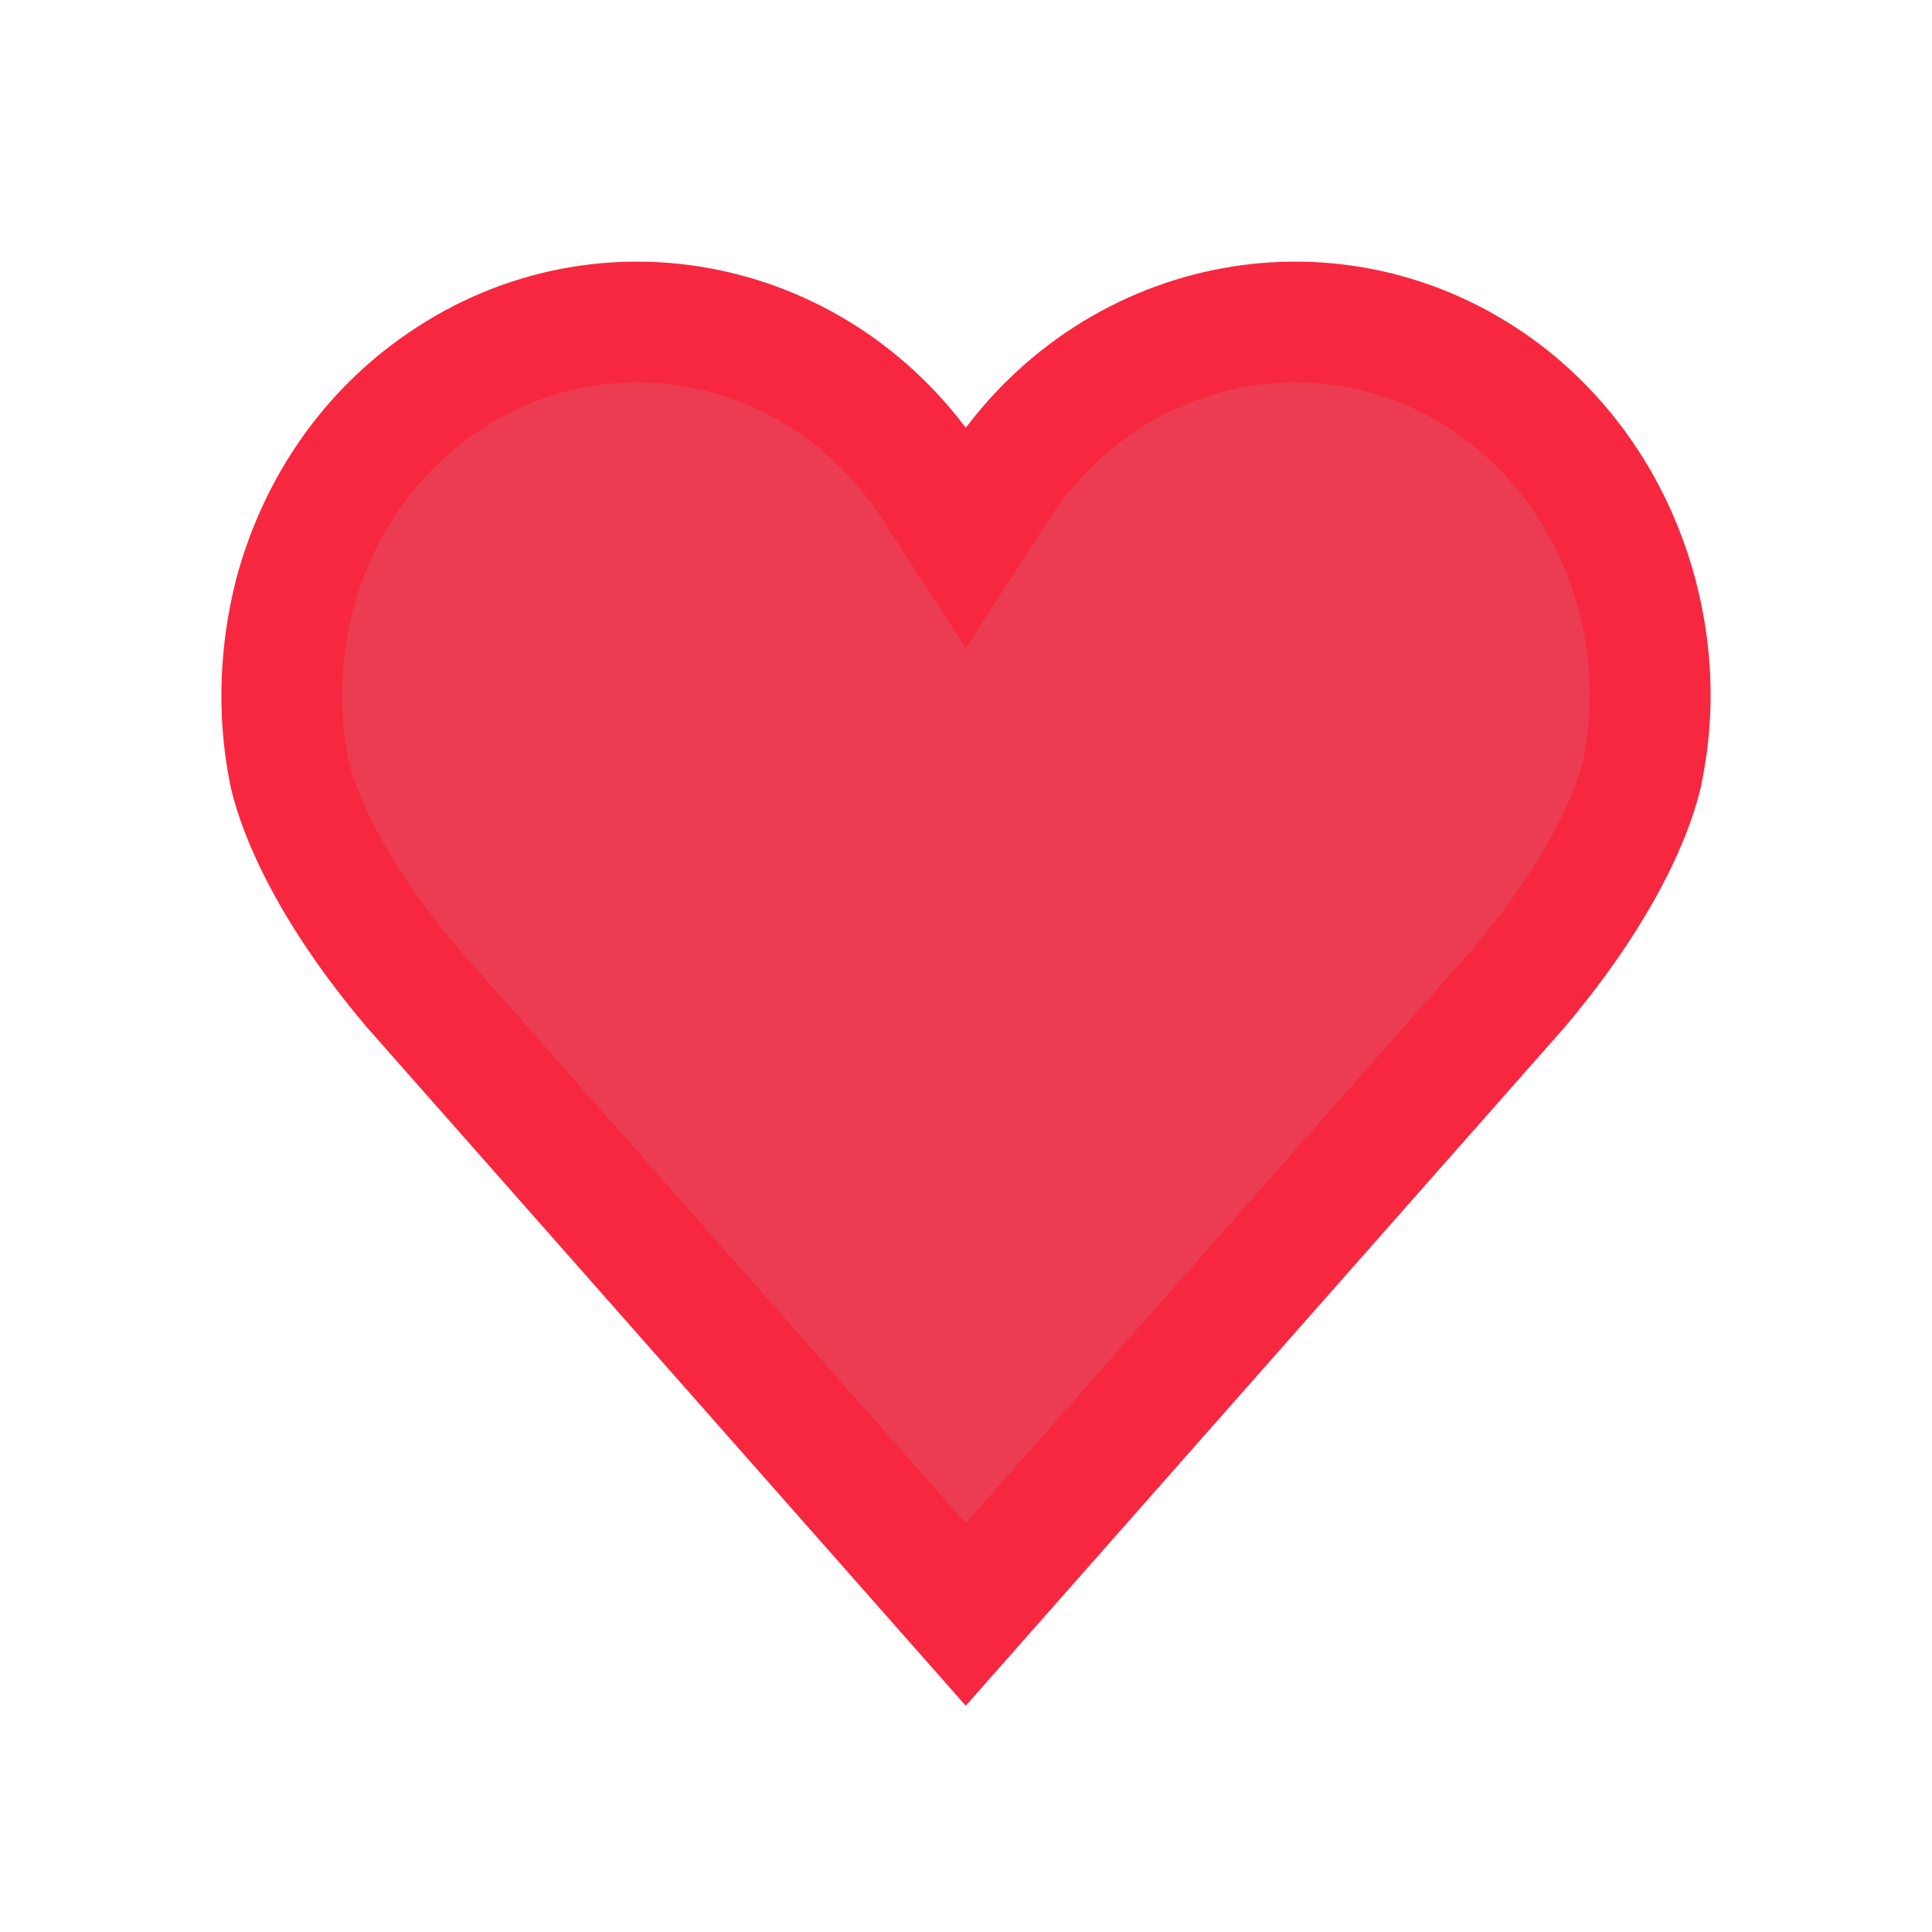 <svg width="24" height="24" viewBox="0 0 24 24" fill="none" xmlns="http://www.w3.org/2000/svg">
<path d="M20.337 7.393C20.069 6.384 19.484 5.462 18.599 4.819C16.61 3.383 13.894 3.888 12.482 5.923L11.997 6.671L11.512 5.923C10.108 3.888 7.392 3.383 5.404 4.819C4.509 5.462 3.925 6.384 3.657 7.393C3.482 8.089 3.448 8.82 3.582 9.533C3.582 9.533 3.732 10.629 5.128 12.274L11.997 20.056L18.866 12.274C20.262 10.621 20.412 9.533 20.412 9.533C20.554 8.82 20.521 8.089 20.337 7.393Z" fill="#EB3C51" stroke="#F72740" stroke-width="1.5"/>
</svg>
